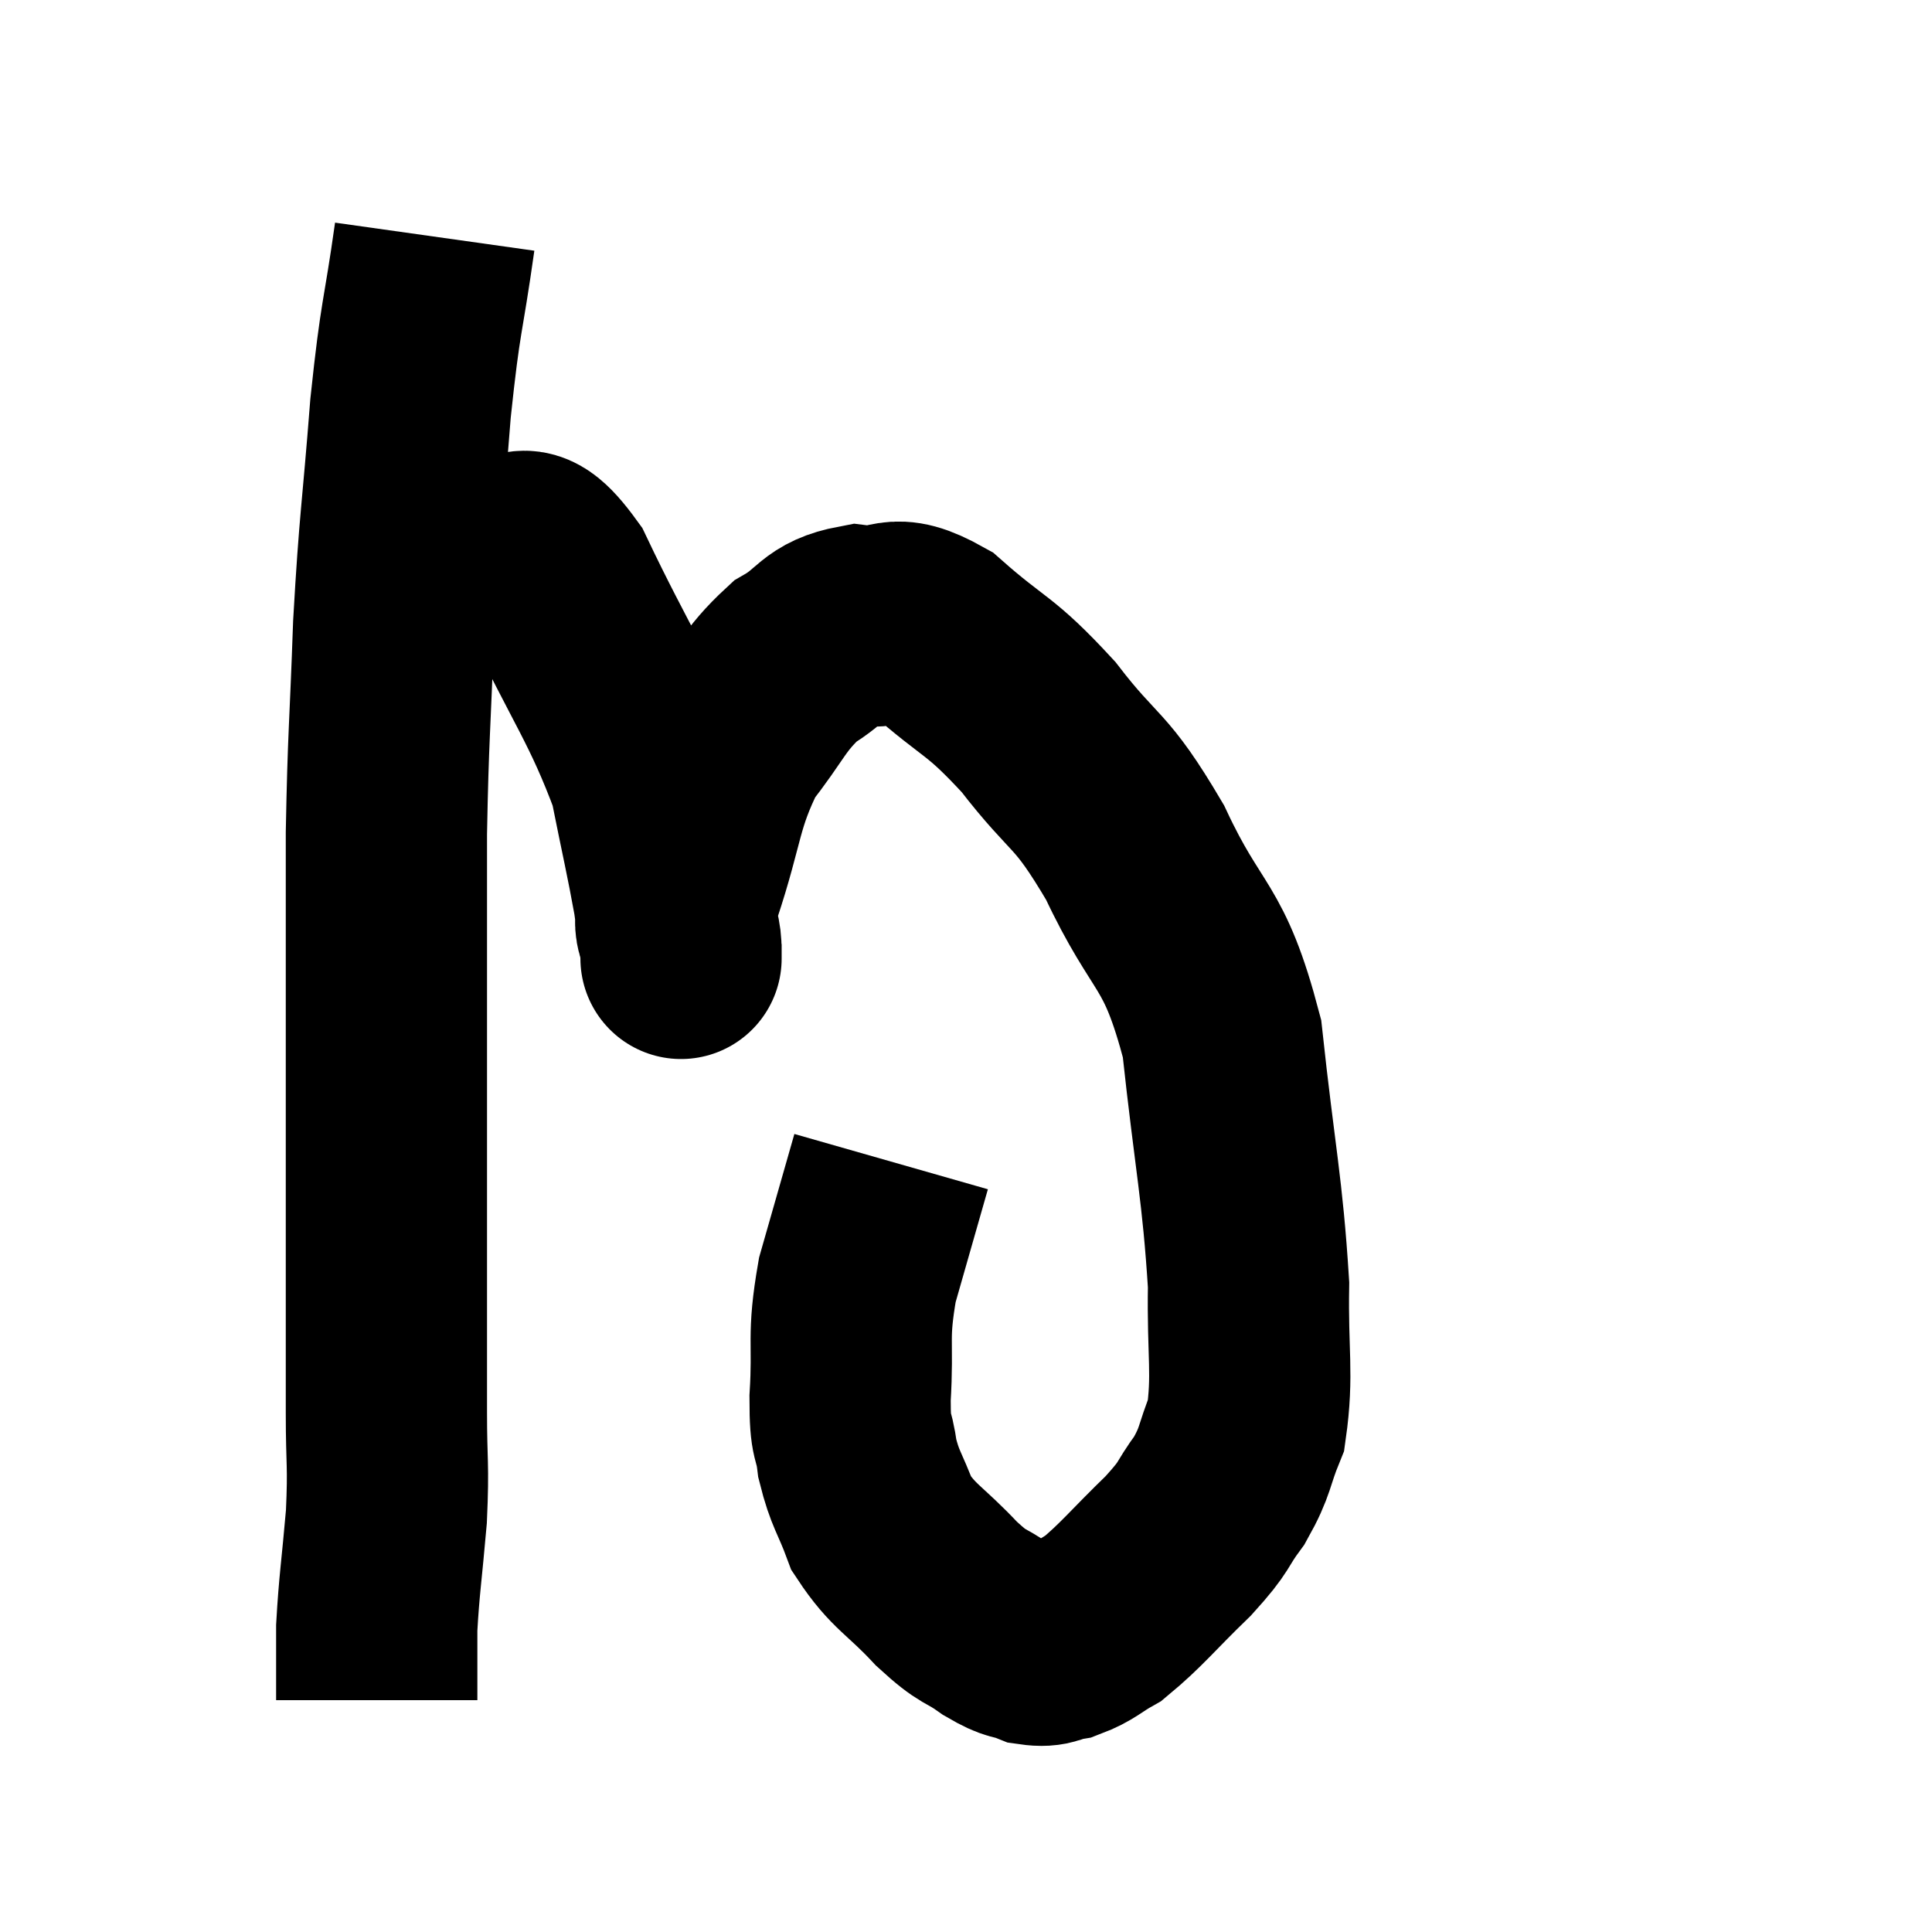 <svg width="48" height="48" viewBox="0 0 48 48" xmlns="http://www.w3.org/2000/svg"><path d="M 10.8 5.88 C 10.5 8.01, 10.455 7.725, 10.2 10.14 C 9.99 12.84, 9.93 12.9, 9.78 15.54 C 9.69 18.12, 9.645 18.255, 9.6 20.7 C 9.6 23.01, 9.6 23.16, 9.6 25.32 C 9.6 27.33, 9.6 27.705, 9.6 29.34 C 9.6 30.6, 9.6 30.42, 9.6 31.86 C 9.6 33.48, 9.6 33.645, 9.6 35.1 C 9.6 36.39, 9.66 36.345, 9.6 37.68 C 9.48 39.06, 9.42 39.375, 9.36 40.44 C 9.36 41.19, 9.36 41.49, 9.36 41.94 C 9.36 42.09, 9.36 42.165, 9.36 42.24 L 9.36 42.24" fill="none" stroke="black" stroke-width="5"></path><path d="M 9.48 14.04 C 9.93 13.95, 9.705 13.905, 10.38 13.86 C 11.28 13.86, 11.325 13.725, 12.18 13.86 C 12.99 14.13, 12.81 13.035, 13.8 14.4 C 14.97 16.86, 15.405 17.34, 16.14 19.32 C 16.44 20.82, 16.545 21.24, 16.74 22.32 C 16.83 22.98, 16.875 23.31, 16.92 23.64 C 16.92 23.64, 16.92 24.03, 16.92 23.64 C 16.92 22.86, 16.62 23.37, 16.92 22.08 C 17.52 20.28, 17.415 19.89, 18.12 18.48 C 18.93 17.46, 18.945 17.175, 19.74 16.44 C 20.52 15.99, 20.43 15.705, 21.3 15.54 C 22.26 15.66, 22.095 15.15, 23.22 15.78 C 24.51 16.92, 24.555 16.71, 25.8 18.06 C 27 19.62, 27.06 19.245, 28.2 21.18 C 29.28 23.49, 29.655 23.115, 30.36 25.8 C 30.69 28.86, 30.87 29.52, 31.02 31.92 C 30.99 33.66, 31.14 34.125, 30.96 35.4 C 30.63 36.21, 30.72 36.27, 30.3 37.02 C 29.79 37.71, 30 37.605, 29.28 38.4 C 28.35 39.3, 28.125 39.615, 27.42 40.2 C 26.94 40.47, 26.895 40.575, 26.46 40.74 C 26.07 40.8, 26.1 40.92, 25.68 40.86 C 25.23 40.68, 25.32 40.815, 24.78 40.5 C 24.15 40.05, 24.24 40.26, 23.52 39.6 C 22.71 38.73, 22.455 38.7, 21.9 37.86 C 21.6 37.05, 21.495 37.02, 21.3 36.24 C 21.21 35.49, 21.12 35.85, 21.12 34.74 C 21.21 33.27, 21.045 33.27, 21.3 31.8 C 21.72 30.33, 21.93 29.595, 22.14 28.86 L 22.14 28.86" fill="none" stroke="black" stroke-width="5"></path></svg>